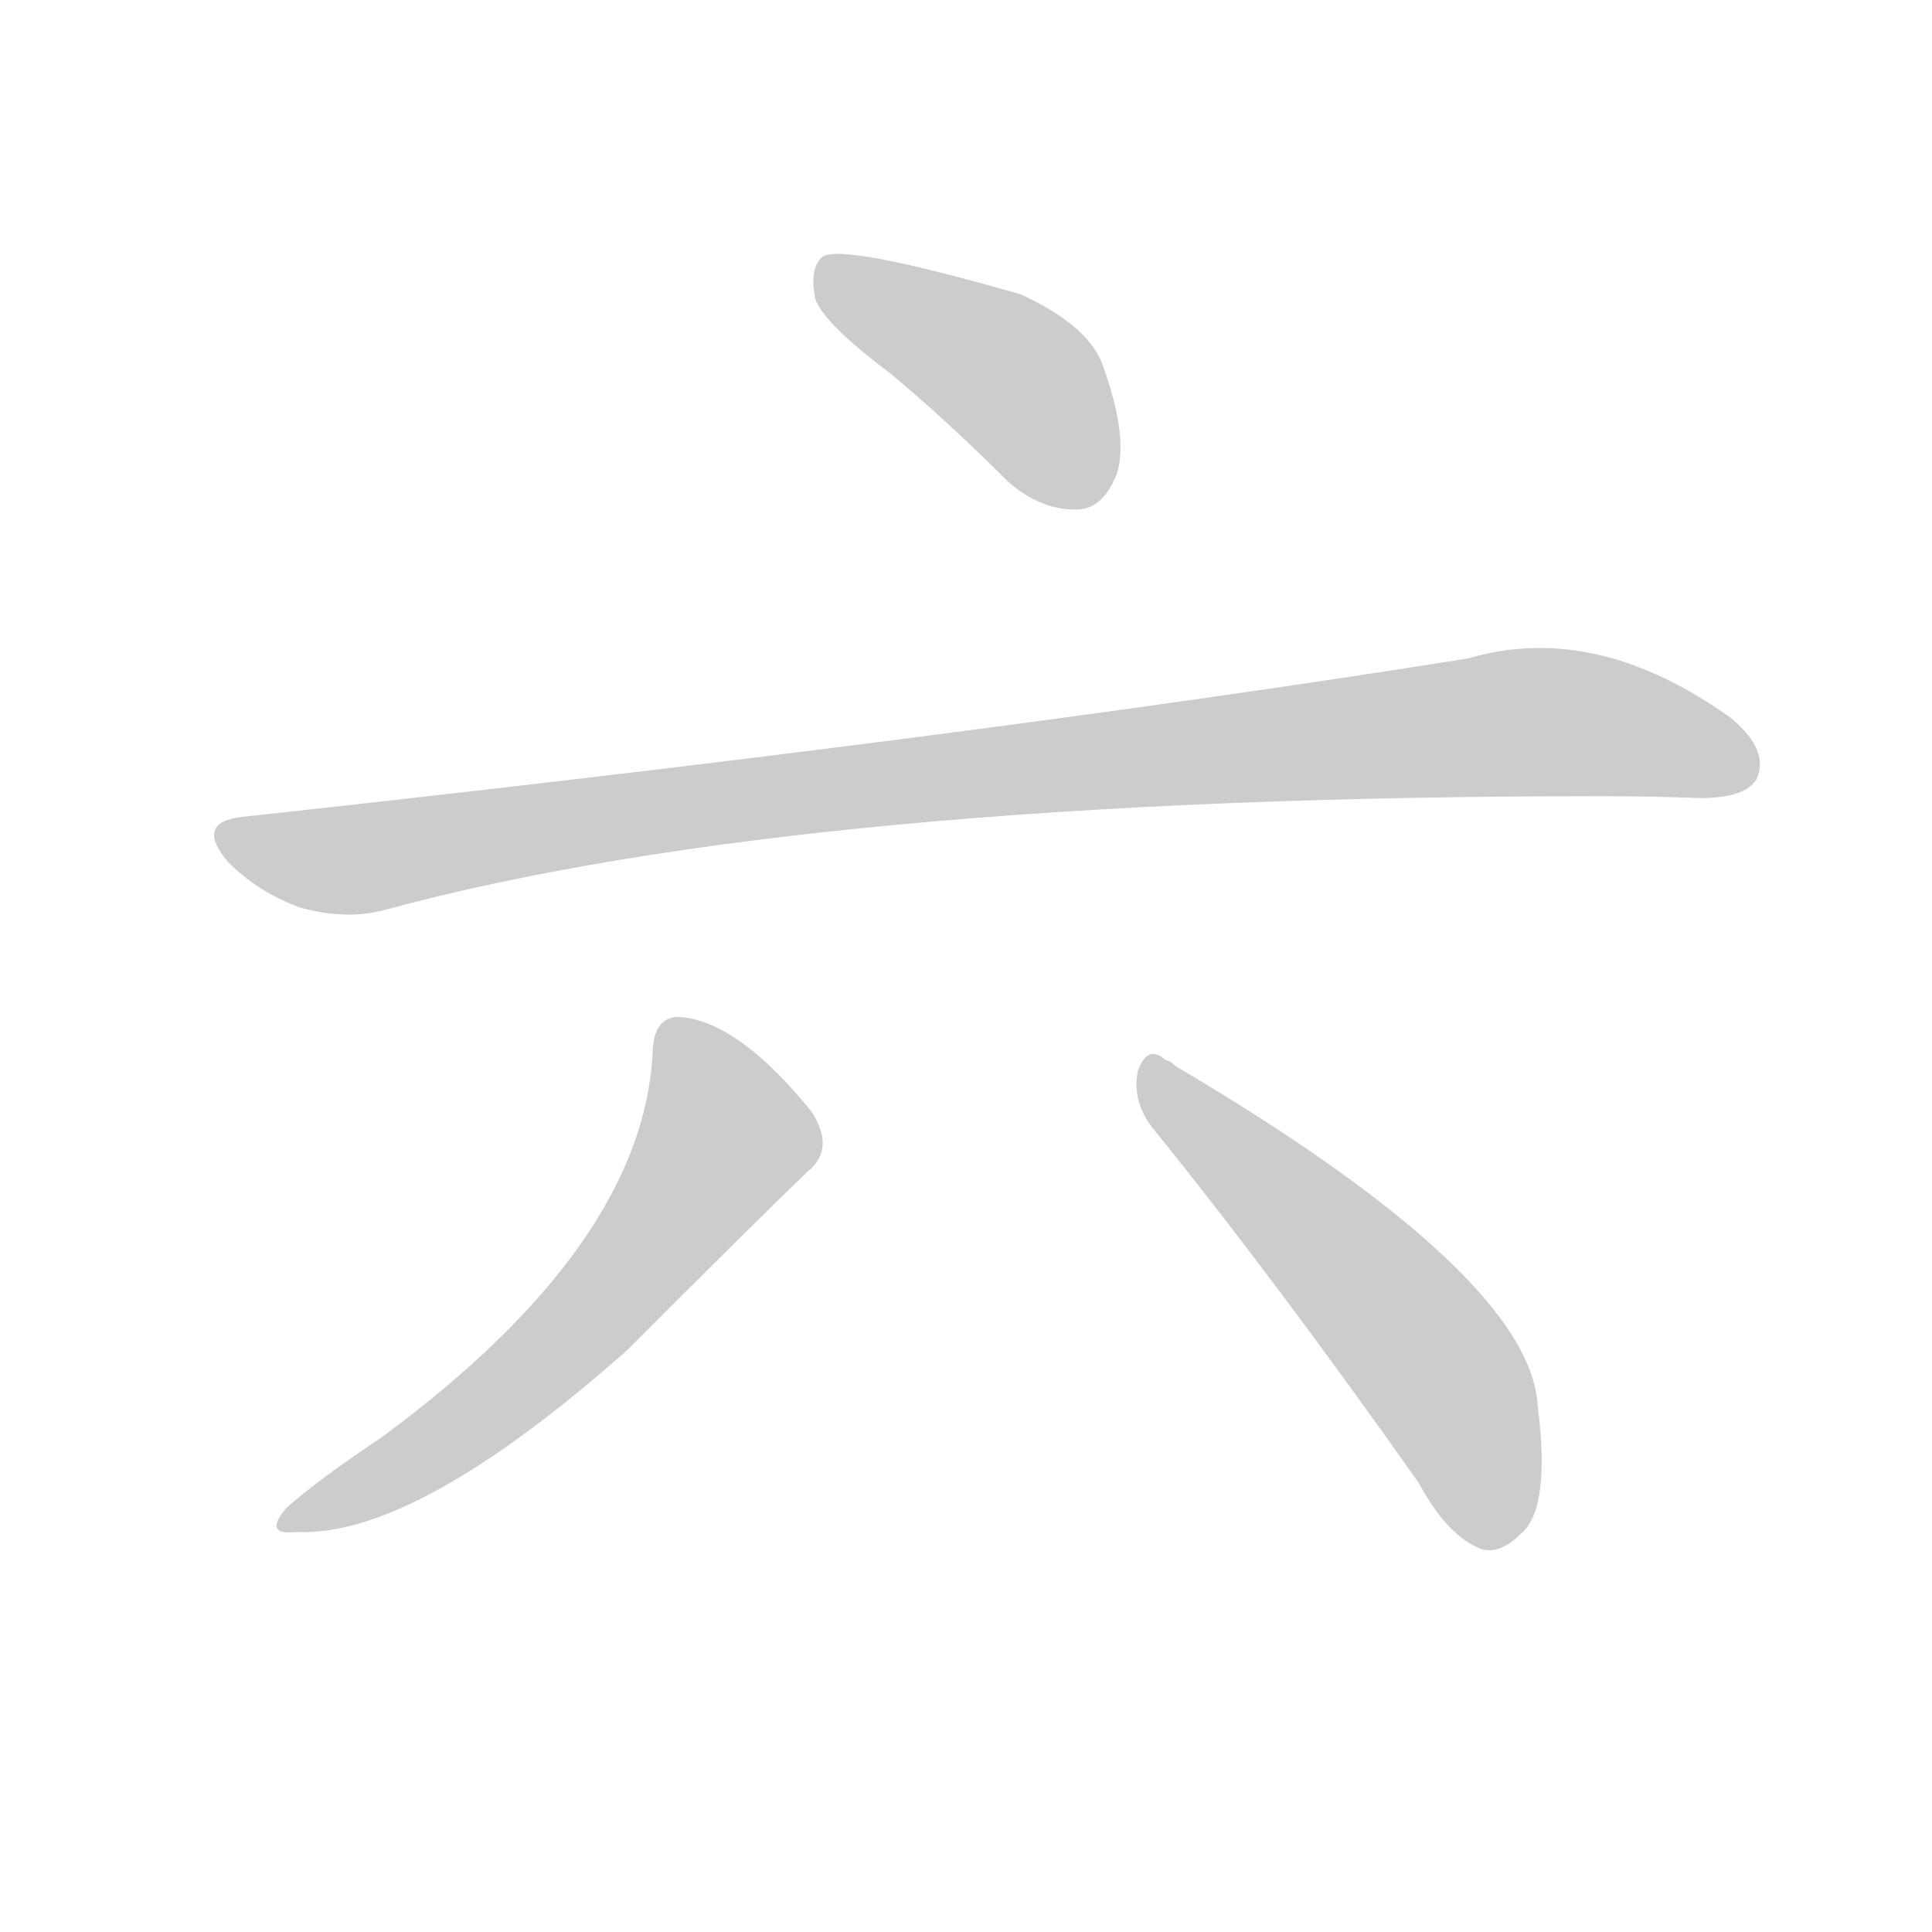 <!--
AnimCJK 2016-2017 Copyright Francois Mizessyn, https://github.com/parsimonhi/animCJK
Derived from:
    MakeMeAHanzi project - https://github.com/skishore/makemeahanzi
    Arphic PL KaitiM GB - https://apps.ubuntu.com/cat/applications/precise/fonts-arphic-gkai00mp/
    Arphic PL UKai - https://apps.ubuntu.com/cat/applications/fonts-arphic-ukai/
You can redistribute and/or modify this file under the terms of the Arphic Public License
as published by Arphic Technology Co., Ltd.
You should have received a copy of this license (the directory "APL") along with this file;
if not, see http://ftp.gnu.org/non-gnu/chinese-fonts-truetype/LICENSE.
-->
<svg id="z20845" class="acjk" version="1.1" viewBox="0 0 1024 1024" xmlns="http://www.w3.org/2000/svg" xmlns:xlink="http://www.w3.org/1999/xlink">
<style>
<![CDATA[
@keyframes z20845k {
	from {
		stroke:#c00;
		stroke-dashoffset:3334;
	}
	75% {
		stroke:#c00;
		stroke-dashoffset:0;
	}
	to {
		stroke:#000;
	}
}
#z20845 path[clip-path] {
	animation:z20845k 1s linear both;
	stroke-dasharray:3334;
	stroke-width:128;
	stroke-linecap:round;
	fill:none;
}
#z20845 path[clip-path="url(#z20845c1)"] {animation-delay:1s;}
#z20845 path[clip-path="url(#z20845c2)"] {animation-delay:2s;}
#z20845 path[clip-path="url(#z20845c3)"] {animation-delay:3s;}
#z20845 path[clip-path="url(#z20845c4)"] {animation-delay:4s;}
#z20845 path {fill:#ccc;}
]]>
</style>
<path id="z20845d1" d="M472 198Q502 223 534 255Q552 271 572 270Q585 269 592 251Q598 232 585 195Q578 173 541 156Q447 129 436 136Q429 142 432 158Q436 171 472 198 Z"/>
<path id="z20845d2" d="M128 433Q103 436 121 457Q137 473 159 481Q184 488 205 482Q427 422 848 422Q875 422 901 423Q925 423 931 413Q938 398 918 381Q846 329 778 349Q514 391 128 433 Z"/>
<path id="z20845d3" d="M346 556Q342 659 202 762Q169 784 152 799Q139 814 157 812Q220 815 332 716Q405 643 428 621Q443 609 430 589Q391 541 360 539Q347 539 346 556 Z"/>
<path id="z20845d4" d="M611 598Q675 677 752 786Q767 814 785 821Q795 824 806 813Q822 800 815 745Q811 676 623 565Q620 562 618 562Q608 553 603 568Q600 584 611 598 Z"/>
<defs>
	<clipPath id="z20845c1"><use xlink:href="#z20845d1"/></clipPath>
	<clipPath id="z20845c2"><use xlink:href="#z20845d2"/></clipPath>
	<clipPath id="z20845c3"><use xlink:href="#z20845d3"/></clipPath>
	<clipPath id="z20845c4"><use xlink:href="#z20845d4"/></clipPath>
</defs>
<path pathLength="3333" clip-path="url(#z20845c1)" d="M439 140L535 199L582 261"/>
<path pathLength="3333" clip-path="url(#z20845c2)" d="M121 441L184 456L800 383L927 407"/>
<path pathLength="3333" clip-path="url(#z20845c3)" d="M355 544L384 611L274 733L158 807"/>
<path pathLength="3333" clip-path="url(#z20845c4)" d="M611 567L762 726L795 816"/>
</svg>